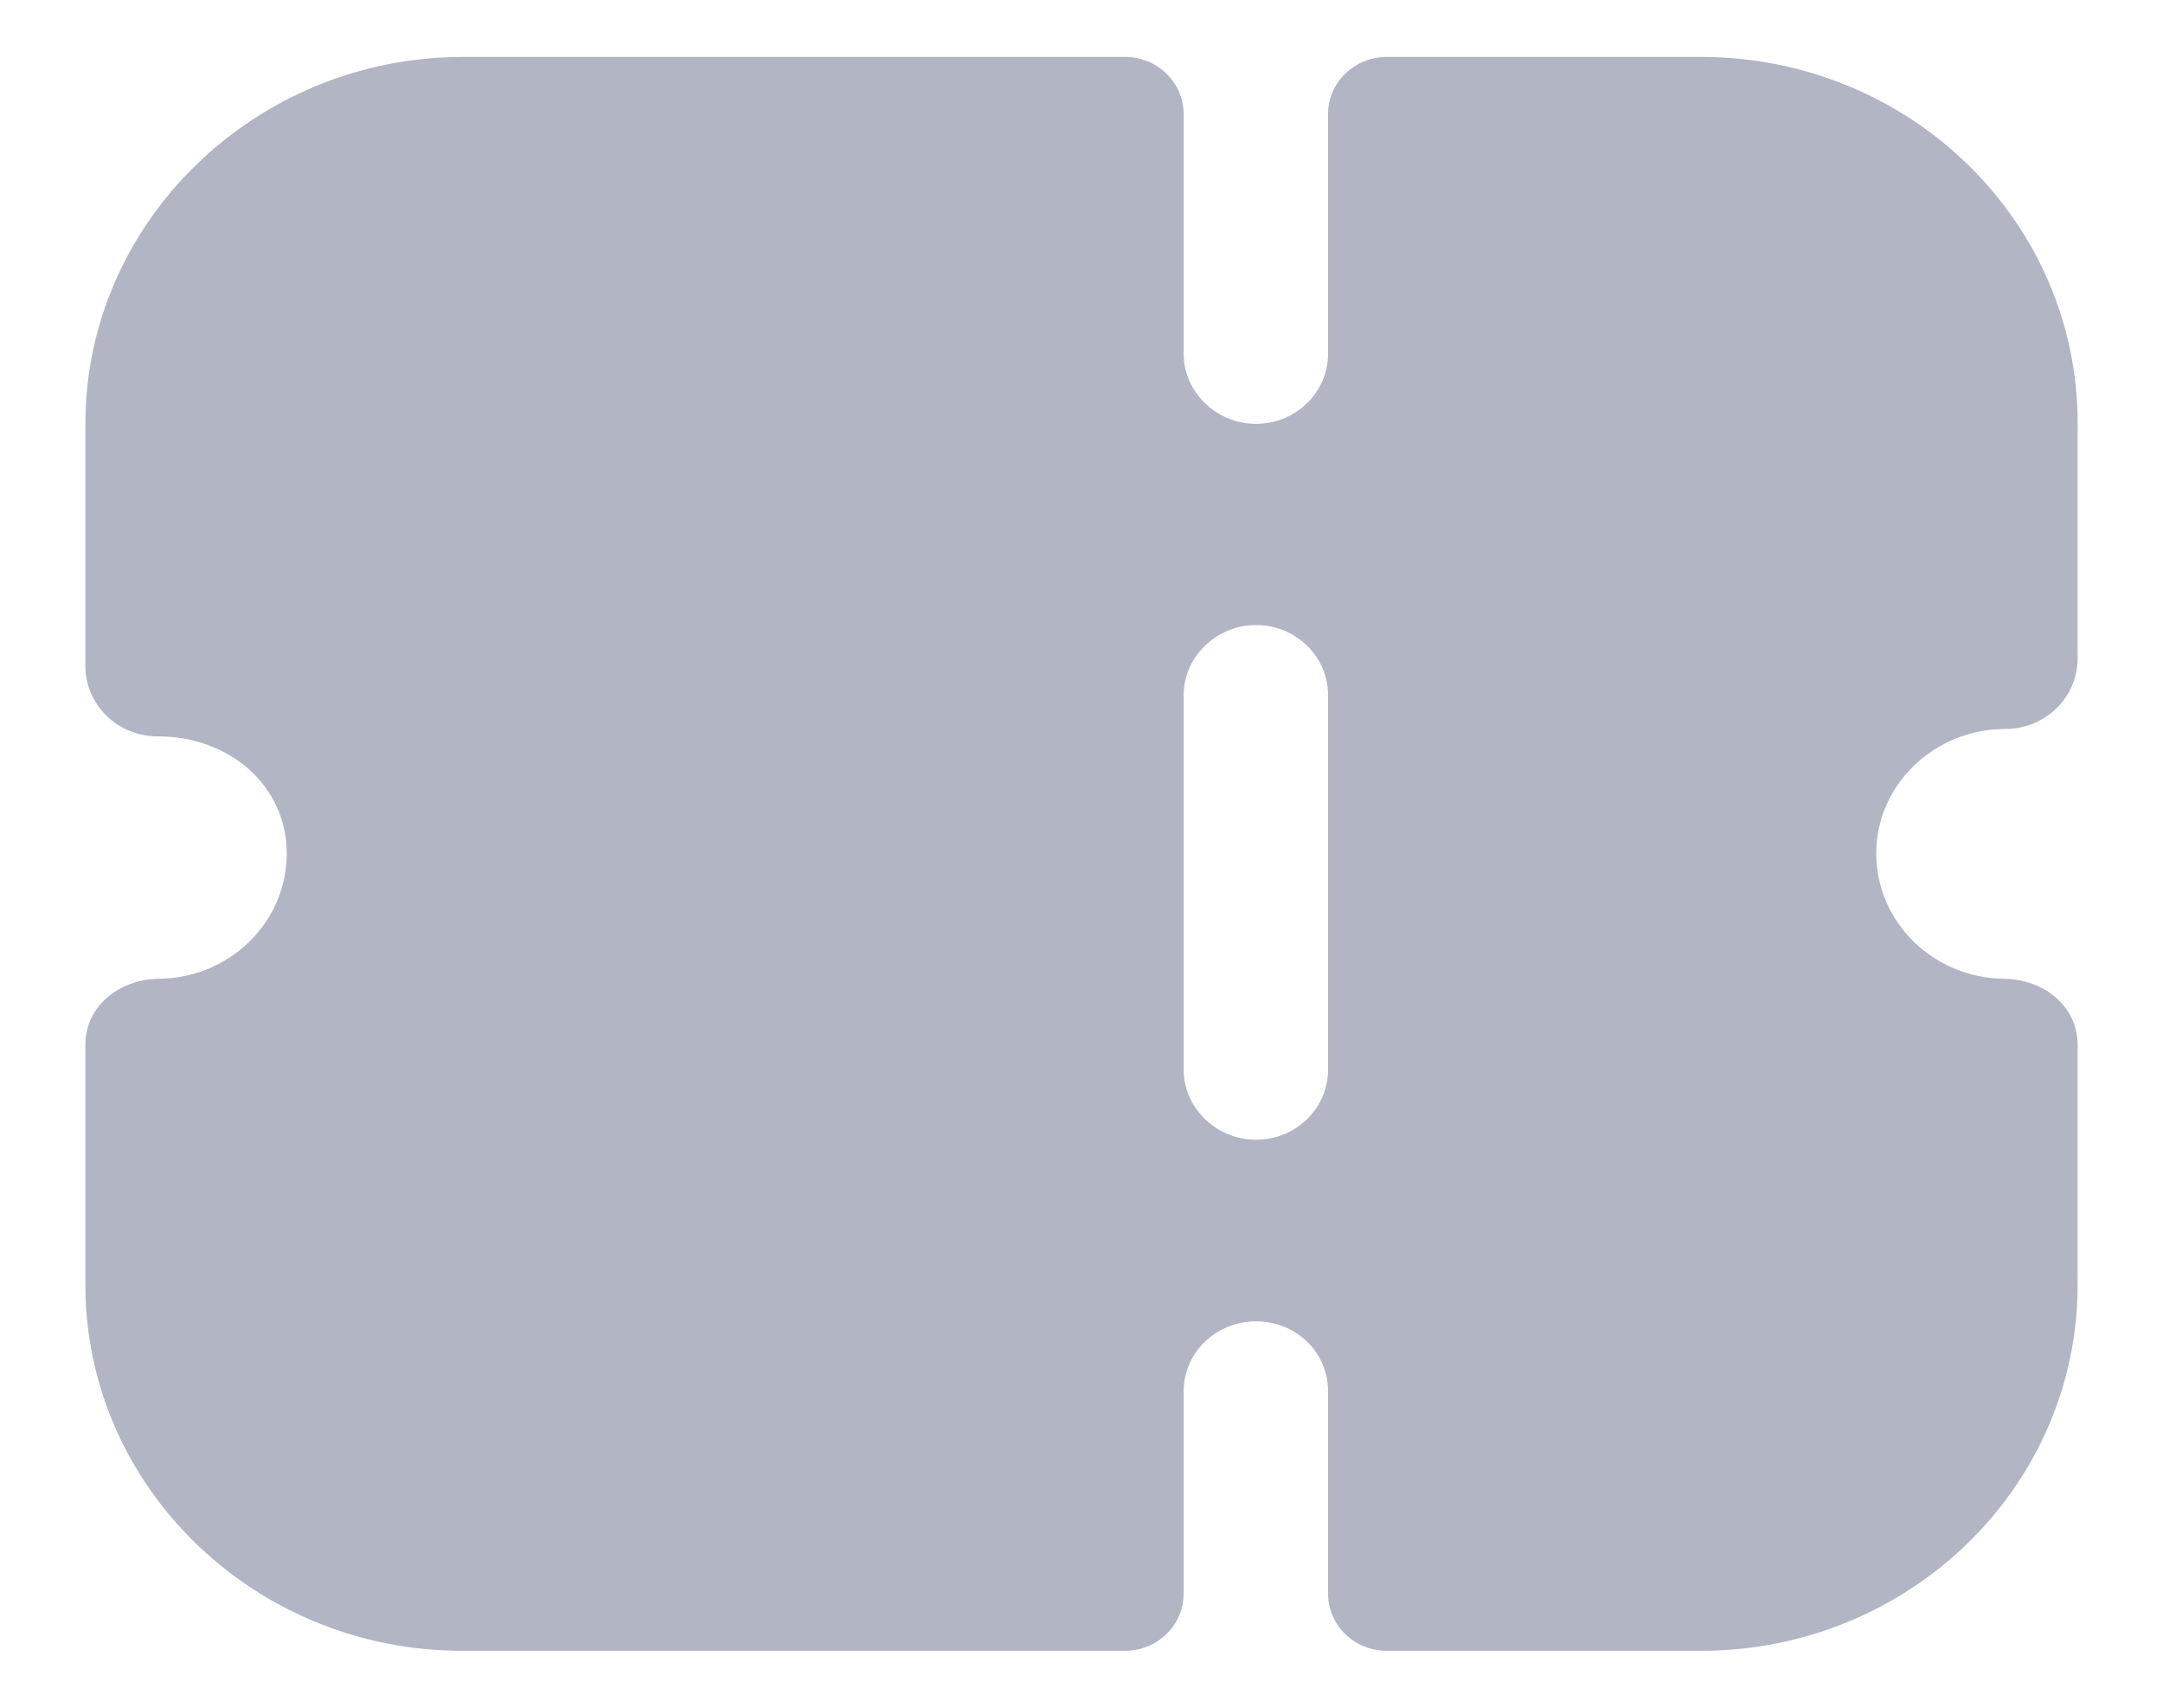 <svg width="19" height="15" viewBox="0 0 19 15" fill="none" xmlns="http://www.w3.org/2000/svg">
<path fill-rule="evenodd" clip-rule="evenodd" d="M18.064 6.222C17.945 6.337 17.785 6.403 17.615 6.403C16.989 6.403 16.481 6.896 16.481 7.496C16.481 8.1 16.983 8.591 17.604 8.597C17.953 8.601 18.25 8.838 18.25 9.177V11.286C18.25 13.06 16.769 14.5 14.941 14.5H12.182C11.897 14.5 11.666 14.276 11.666 13.998V12.223C11.666 11.878 11.387 11.606 11.032 11.606C10.685 11.606 10.397 11.878 10.397 12.223V13.998C10.397 14.276 10.166 14.5 9.882 14.5H4.059C2.239 14.5 0.75 13.061 0.75 11.286V9.177C0.75 8.838 1.047 8.601 1.397 8.597C2.018 8.591 2.519 8.1 2.519 7.496C2.519 6.912 2.028 6.468 1.385 6.468C1.215 6.468 1.055 6.403 0.936 6.287C0.818 6.172 0.75 6.016 0.75 5.852V3.723C0.75 1.95 2.243 0.5 4.067 0.5H9.882C10.166 0.5 10.397 0.724 10.397 1.001V3.106C10.397 3.443 10.685 3.723 11.032 3.723C11.387 3.723 11.666 3.443 11.666 3.106V1.001C11.666 0.724 11.897 0.5 12.182 0.5H14.941C16.769 0.5 18.25 1.939 18.25 3.714V5.786C18.25 5.95 18.182 6.107 18.064 6.222ZM11.032 10.011C11.387 10.011 11.666 9.732 11.666 9.395V6.107C11.666 5.77 11.387 5.49 11.032 5.49C10.685 5.49 10.397 5.77 10.397 6.107V9.395C10.397 9.732 10.685 10.011 11.032 10.011Z" fill="#B1B5C4"/>
</svg>
